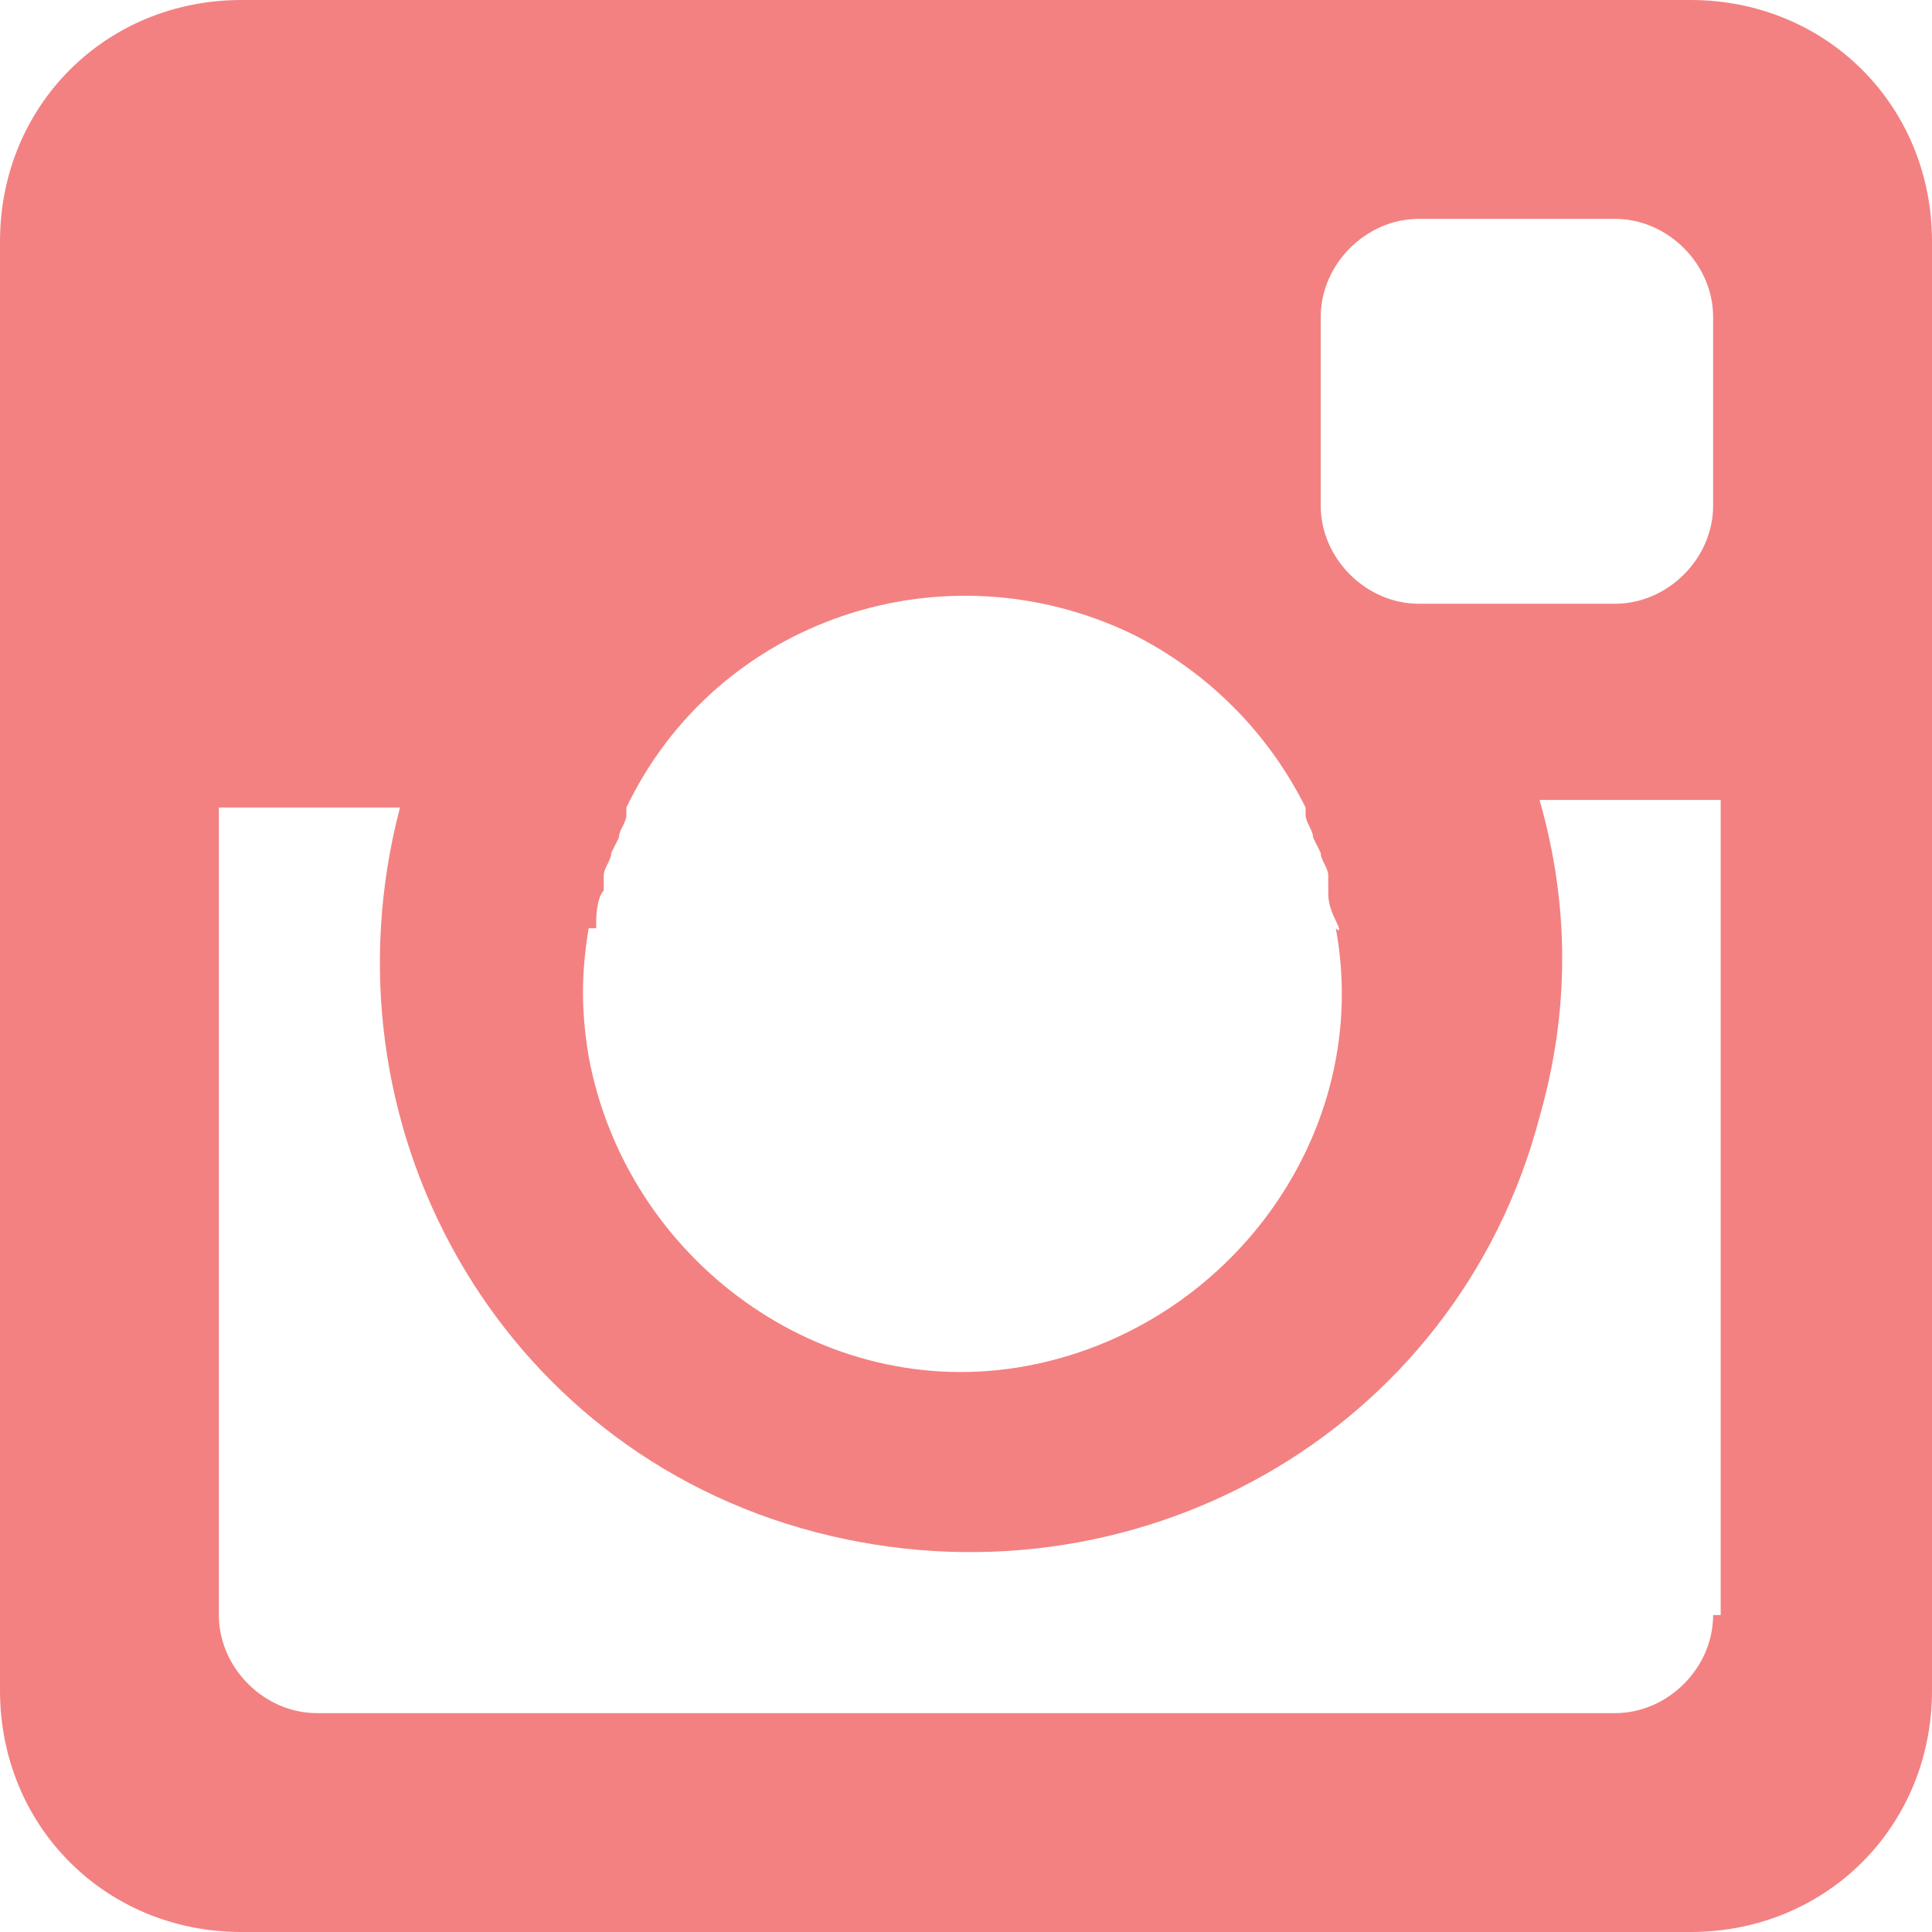 <?xml version="1.0" encoding="utf-8"?>
<!-- Generator: Adobe Illustrator 21.0.0, SVG Export Plug-In . SVG Version: 6.00 Build 0)  -->
<svg version="1.1" id="Слой_1" xmlns="http://www.w3.org/2000/svg" xmlns:xlink="http://www.w3.org/1999/xlink" x="0px" y="0px"
	 viewBox="0 0 25.6 25.6" style="enable-background:new 0 0 25.6 25.6;" xml:space="preserve">
<style type="text/css">
	.st0{fill:#F38181;}
</style>
<title>team-soc-ico-4</title>
<path class="st0" d="M22.4,0H3.2C1.4,0,0,1.4,0,3.2v19.2c0,1.8,1.4,3.2,3.2,3.2c0,0,0,0,0,0h19.2c1.8,0,3.2-1.4,3.2-3.2c0,0,0,0,0,0
	V3.2C25.6,1.4,24.2,0,22.4,0C22.4,0,22.4,0,22.4,0z M7.9,12.3c0-0.1,0-0.1,0-0.1s0-0.3,0.1-0.4v-0.2c0-0.1,0.1-0.2,0.1-0.3l0.1-0.2
	c0-0.1,0.1-0.2,0.1-0.3v-0.1l0,0c1.2-2.5,4.2-3.5,6.7-2.3c1,0.5,1.8,1.3,2.3,2.3l0,0v0.1c0,0.1,0.1,0.2,0.1,0.3l0.1,0.2
	c0,0.1,0.1,0.2,0.1,0.3v0.2c0,0.1,0,0.2,0.1,0.4s0,0.1,0,0.1c0.5,2.7-1.4,5.3-4.1,5.8s-5.3-1.4-5.8-4.1c-0.1-0.6-0.1-1.1,0-1.7H7.9z
	 M22.7,21.4c0,0.7-0.6,1.3-1.3,1.3c0,0,0,0,0,0H4.2c-0.7,0-1.3-0.6-1.3-1.3l0,0V10.7h2.4c-1.1,4.2,1.3,8.5,5.5,9.6
	c4.2,1.1,8.5-1.3,9.6-5.5c0.4-1.4,0.4-2.8,0-4.2h2.4V21.4z M22.7,6.7c0,0.7-0.6,1.3-1.3,1.3l0,0h-2.6c-0.7,0-1.3-0.6-1.3-1.3V4.2
	c0-0.7,0.6-1.3,1.3-1.3l0,0h2.6c0.7,0,1.3,0.6,1.3,1.3v0V6.7z"/>
</svg>
